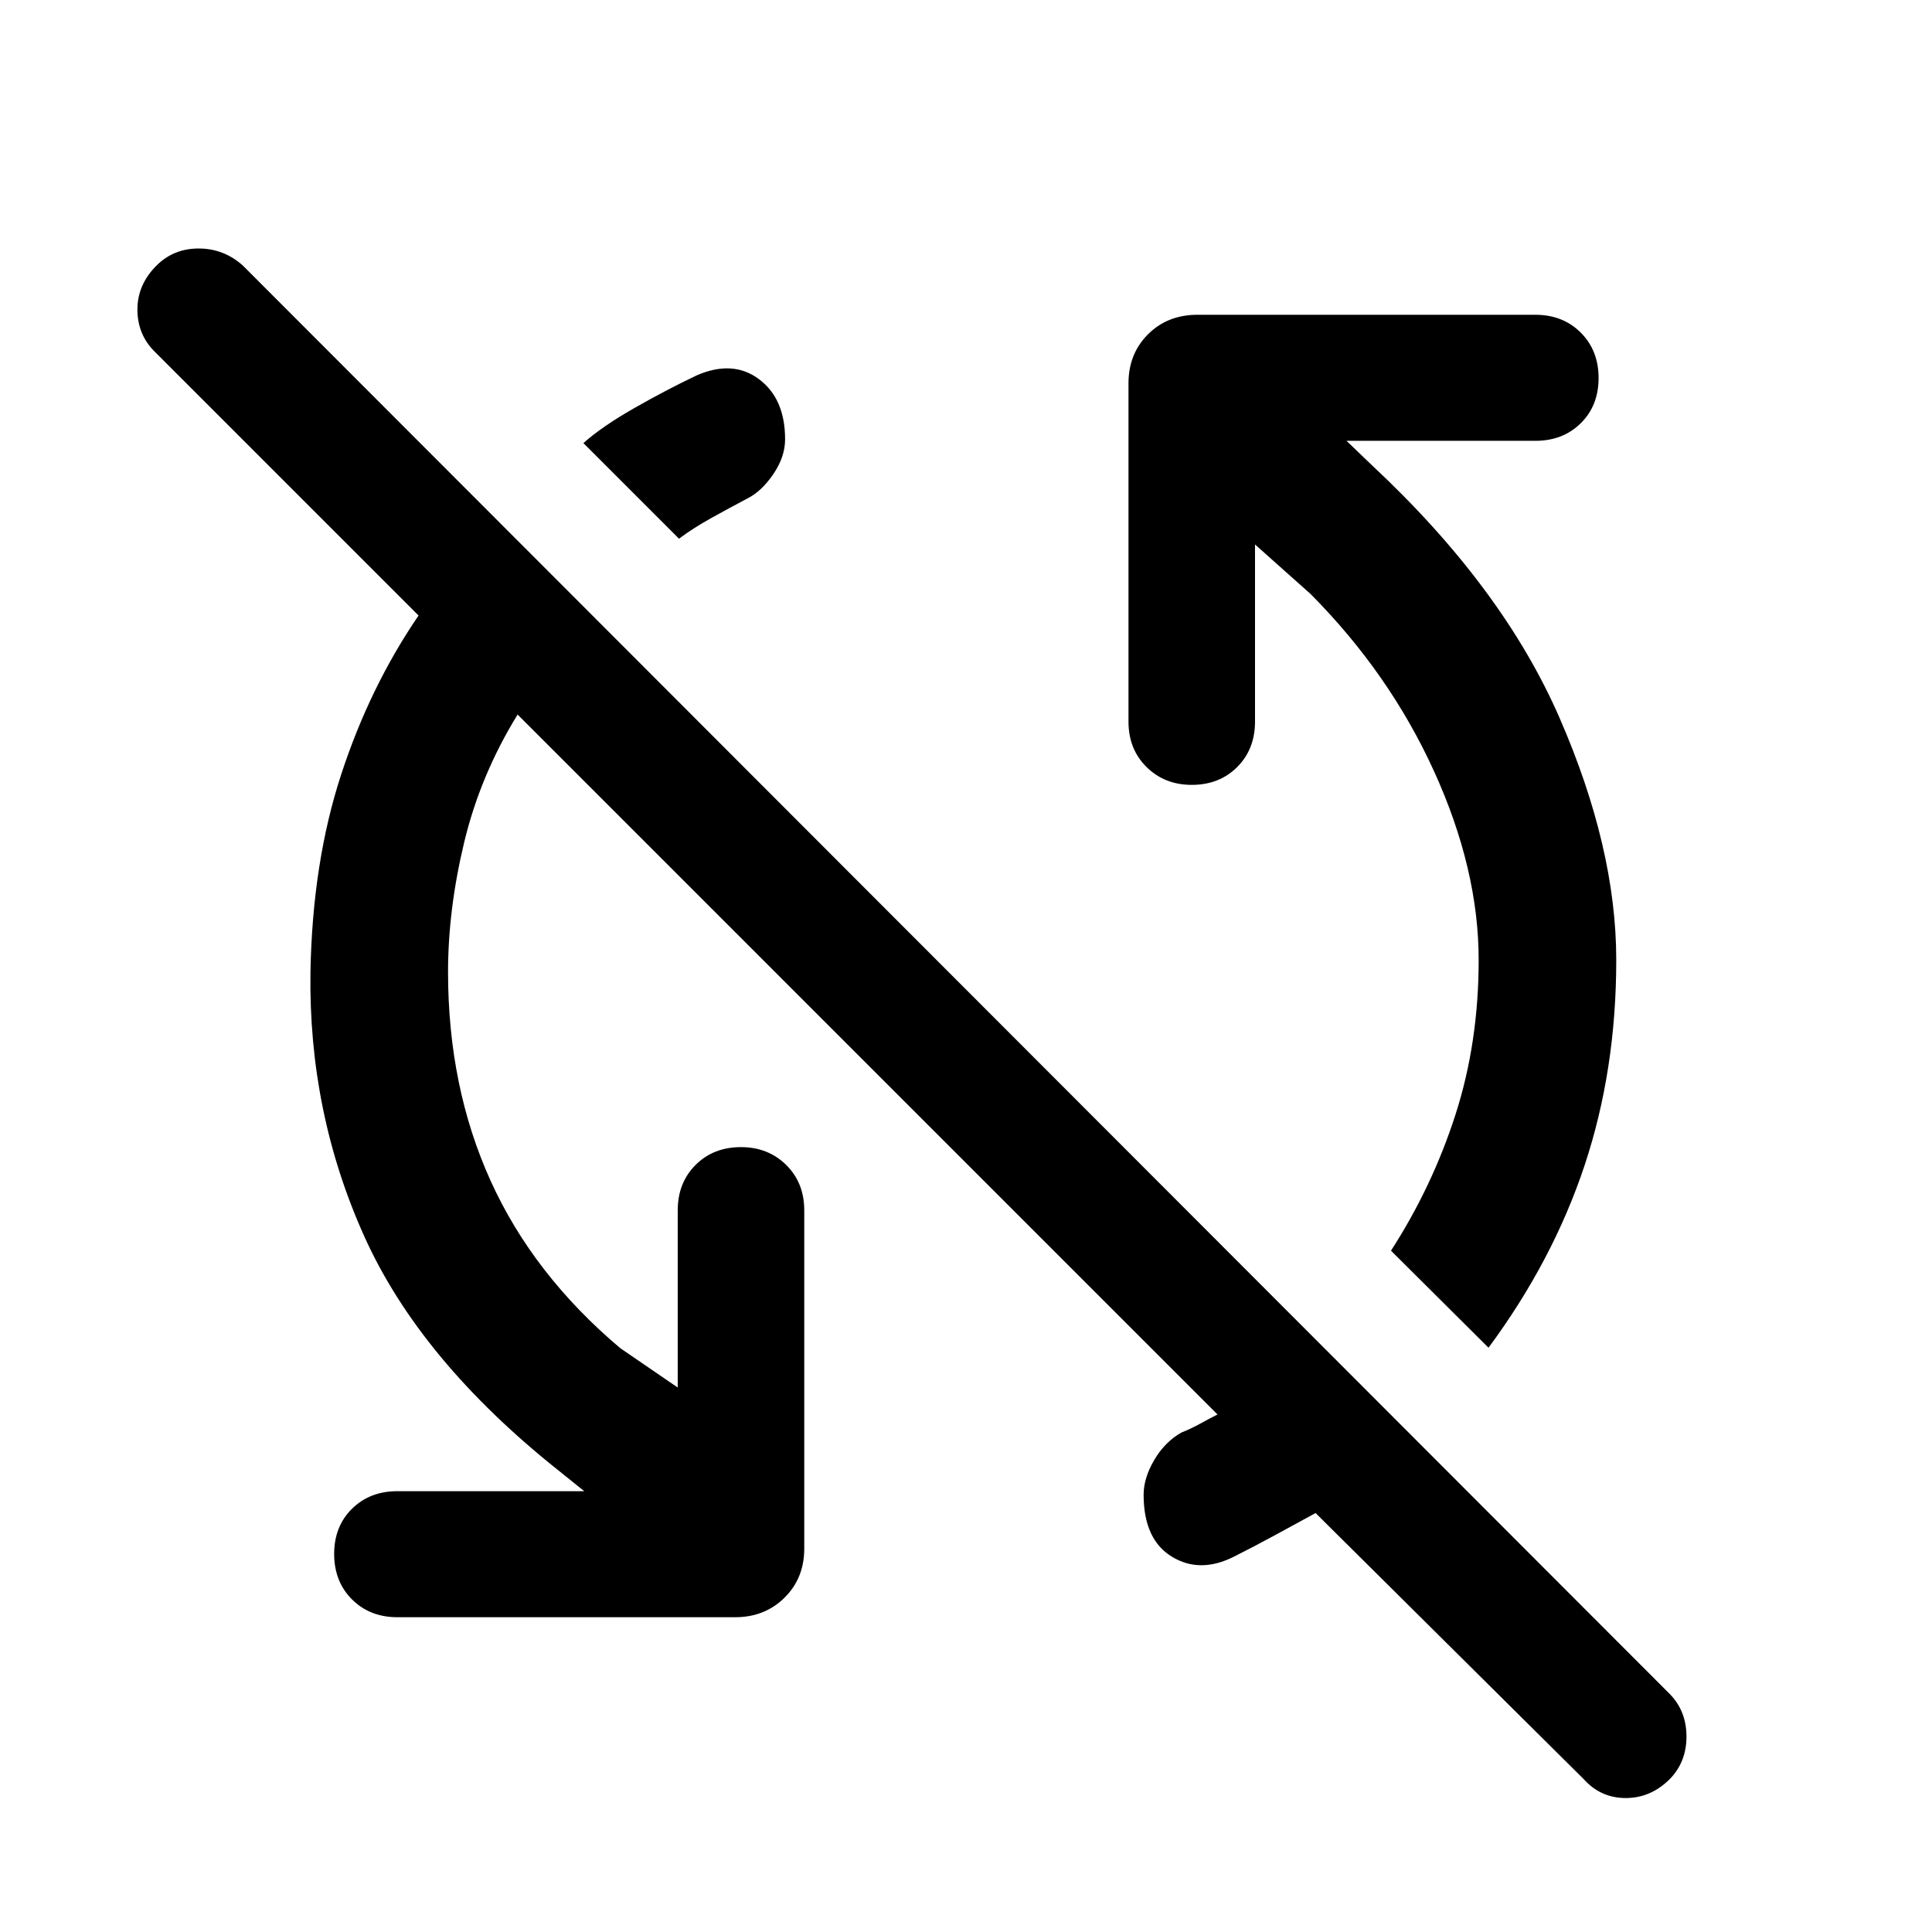 <svg xmlns="http://www.w3.org/2000/svg" width="48" height="48" viewBox="0 96 960 960"><path d="M786.848 979.957 653.717 847.826q-9.239 5-19.717 10.739-10.478 5.739-20.957 10.979-16.913 8.478-30.847-.098-13.935-8.576-13.935-30.729 0-8.239 5.239-17.195 5.239-8.957 13.478-13.674 5-2 9.5-4.5t8.5-4.5L257.196 451.065q-18.522 30.044-26.544 63.468-8.022 33.424-8.022 64.467 0 57.043 21.142 103.706 21.141 46.664 64.424 83.185l28.565 19.565v-88.021q0-13.718 8.859-22.576Q354.478 666 368.196 666q13.478 0 22.456 8.859 8.978 8.858 8.978 22.576v168.087q0 14.674-9.815 24.369-9.815 9.696-24.489 9.696H197.478q-13.717 0-22.576-8.859-8.859-8.858-8.859-22.576 0-13.717 8.859-22.456 8.859-8.739 22.576-8.739h92.826l-12.848-10.327Q208.739 771.913 181 710.315 153.261 648.717 154.261 579q1-54.478 15.239-98.076 14.239-43.598 38.478-79.076L76.761 270.63q-8.478-8.478-8.478-20.836 0-12.359 9.478-21.837 8.478-8.479 20.956-8.479 12.479 0 21.957 8.479l709.087 709.847Q838 946.283 838 958.88q0 12.598-8.239 21.077-9.478 9.478-21.957 9.478-12.478 0-20.956-9.478ZM739.63 765.674l-48.456-48.218q20.522-31.804 32.043-67.608 11.522-35.805 11.522-76.848 0-45.043-22.141-93.706-22.142-48.664-61.424-88.185l-27.565-24.565v88.021q0 13.718-8.859 22.576Q605.891 486 592.174 486q-13.478 0-22.457-8.859-8.978-8.858-8.978-22.576V286.478q0-14.674 9.696-24.369 9.695-9.696 24.608-9.696h167.848q13.718 0 22.576 8.859 8.859 8.858 8.859 22.576 0 13.717-8.859 22.456-8.858 8.739-22.576 8.739h-93.826l12.848 12.327q64.717 60.478 92.957 125.195Q803.109 517.283 803.109 573q0 54.717-15.739 102.076-15.74 47.359-47.74 90.598Zm-402.239-402-47.5-47.5q9.239-8.239 25.218-17.359 15.978-9.119 31.217-16.359 17.913-7.717 30.848 1.979 12.935 9.695 12.935 29.848 0 8.717-5.859 17.315t-12.859 12.076q-9 4.761-18 9.761-9 5-16 10.239Z"/></svg>